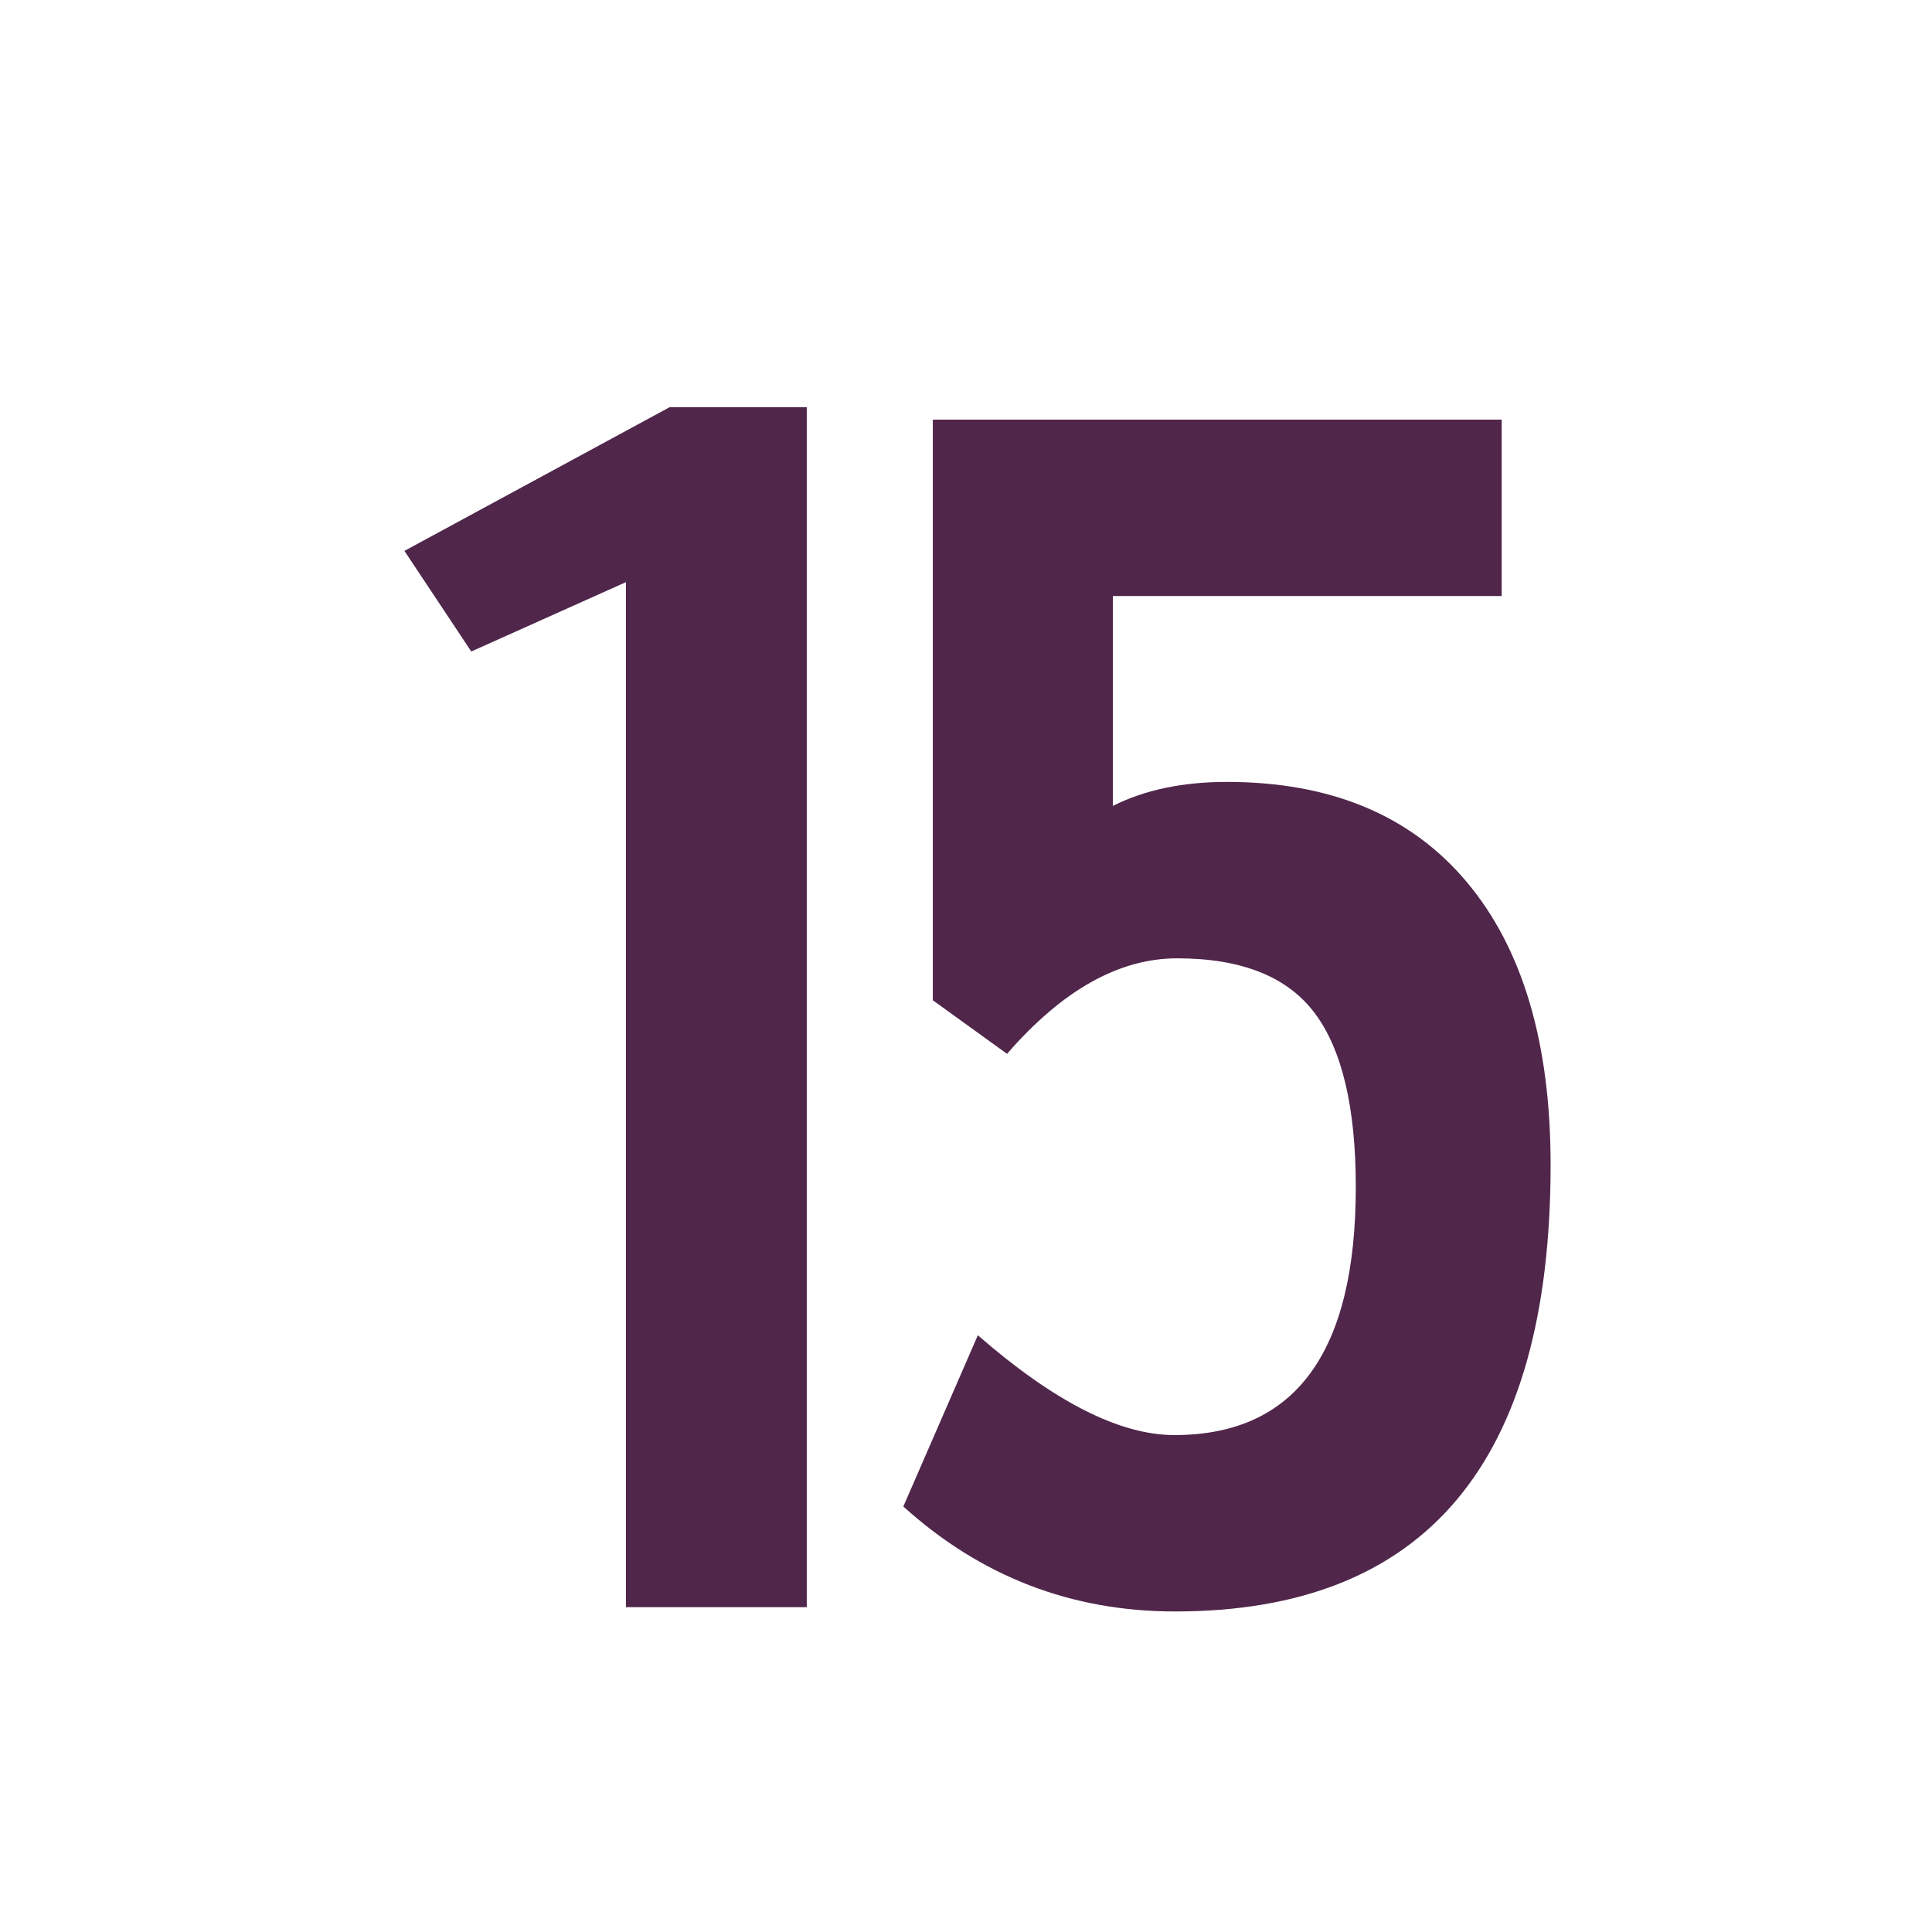 <?xml version="1.0" encoding="iso-8859-1"?>
<!-- Generator: Adobe Illustrator 12.0.1, SVG Export Plug-In . SVG Version: 6.00 Build 51448)  -->
<!DOCTYPE svg PUBLIC "-//W3C//DTD SVG 1.1//EN" "http://www.w3.org/Graphics/SVG/1.1/DTD/svg11.dtd">
<svg  version="1.1" id="Layer_1" xmlns="http://www.w3.org/2000/svg" xmlns:xlink="http://www.w3.org/1999/xlink" width="850.394" height="850.394"
	 viewBox="0 0 850.394 850.394" style="overflow:visible;enable-background:new 0 0 850.394 850.394;" xml:space="preserve">
<g id="XMLID_1_">
	<g>
		<polygon style="fill:#50264B;" points="294.778,179.208 355.106,179.208 355.106,707.411 275.508,707.411 275.508,256.235 
			207.436,286.766 178.015,242.481 		"/>
	</g>
	<g>
	</g>
</g>
<rect style="fill:none;" width="850.394" height="850.394"/>
<g>
	<g id="XMLID_10_">
		<g>
			<path style="fill:#50264B;" d="M645.539,388.147c24.651,29.31,36.977,70.823,36.977,124.525
				c0,131.094-55.095,196.637-165.291,196.637c-45.687,0-85.553-15.401-119.611-46.21l32.794-75.376
				c33.587,29.294,62.426,43.938,86.509,43.938c53.236,0,79.854-36.378,79.854-109.147c0-34.969-6.026-60.498-18.078-76.573
				s-32.24-24.12-60.573-24.12c-25.587,0-50.538,14.015-74.854,42.044l-32.671-23.582V184.708h250.399v77.649H489.849v92.375
				c13.965-7.038,30.683-10.56,50.154-10.56C585.703,344.172,620.882,358.831,645.539,388.147z"/>
		</g>
		<g>
		</g>
	</g>
</g>
</svg>
